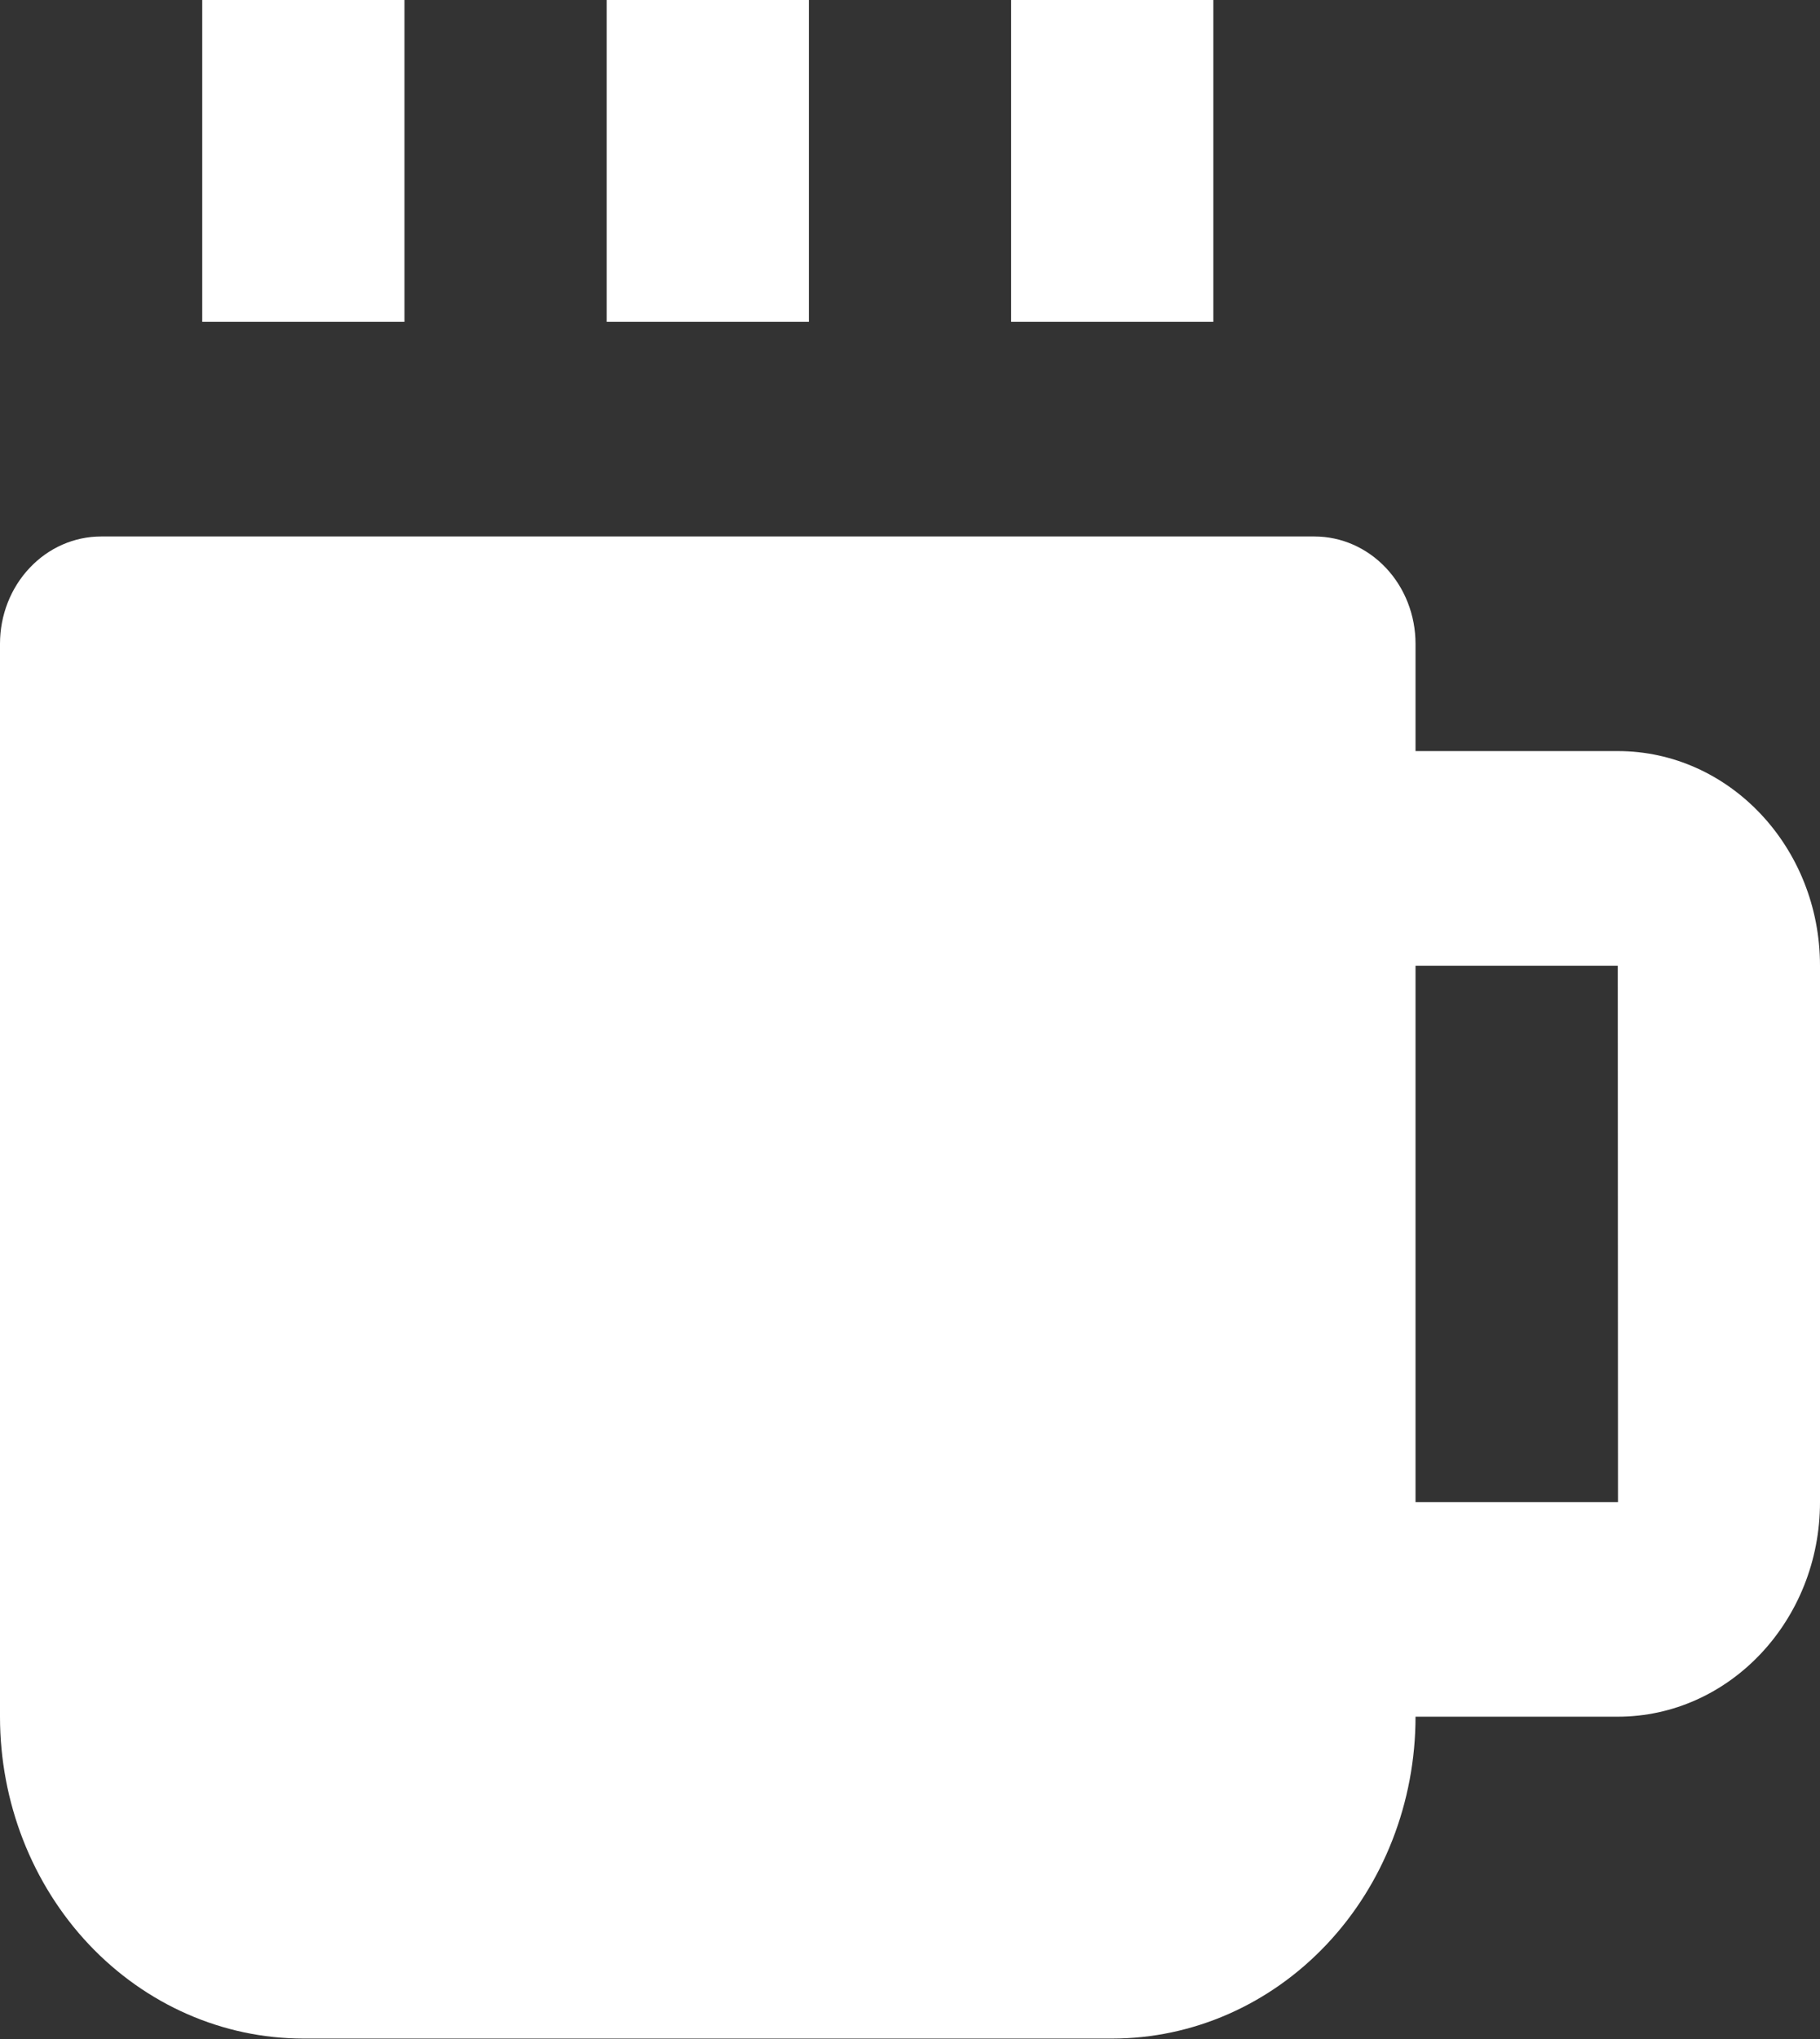 <svg width="25" height="28" viewBox="0 0 25 28" fill="none" xmlns="http://www.w3.org/2000/svg">
<rect x="0" y="0" width="25" height="28" fill="#333333" stroke="none"/>
<path d="M2.778 0H5.556V4.42H2.778V0ZM8.333 0H11.111V4.42H8.333V0ZM13.889 0H16.667V4.42H13.889V0ZM22.222 10.314H19.444V8.84C19.444 8.45 19.298 8.075 19.038 7.799C18.777 7.522 18.424 7.367 18.056 7.367H1.389C1.021 7.367 0.667 7.522 0.407 7.799C0.146 8.075 0 8.45 0 8.84V23.574C0 24.747 0.439 25.871 1.22 26.7C2.002 27.529 3.062 27.994 4.167 27.994H15.278C16.383 27.994 17.443 27.529 18.224 26.7C19.006 25.871 19.444 24.747 19.444 23.574H22.222C23.754 23.574 25 22.253 25 20.628V13.261C25 11.635 23.754 10.314 22.222 10.314ZM19.444 20.628V13.261H22.222L22.225 20.628H19.444Z" fill="white"/>
</svg>
